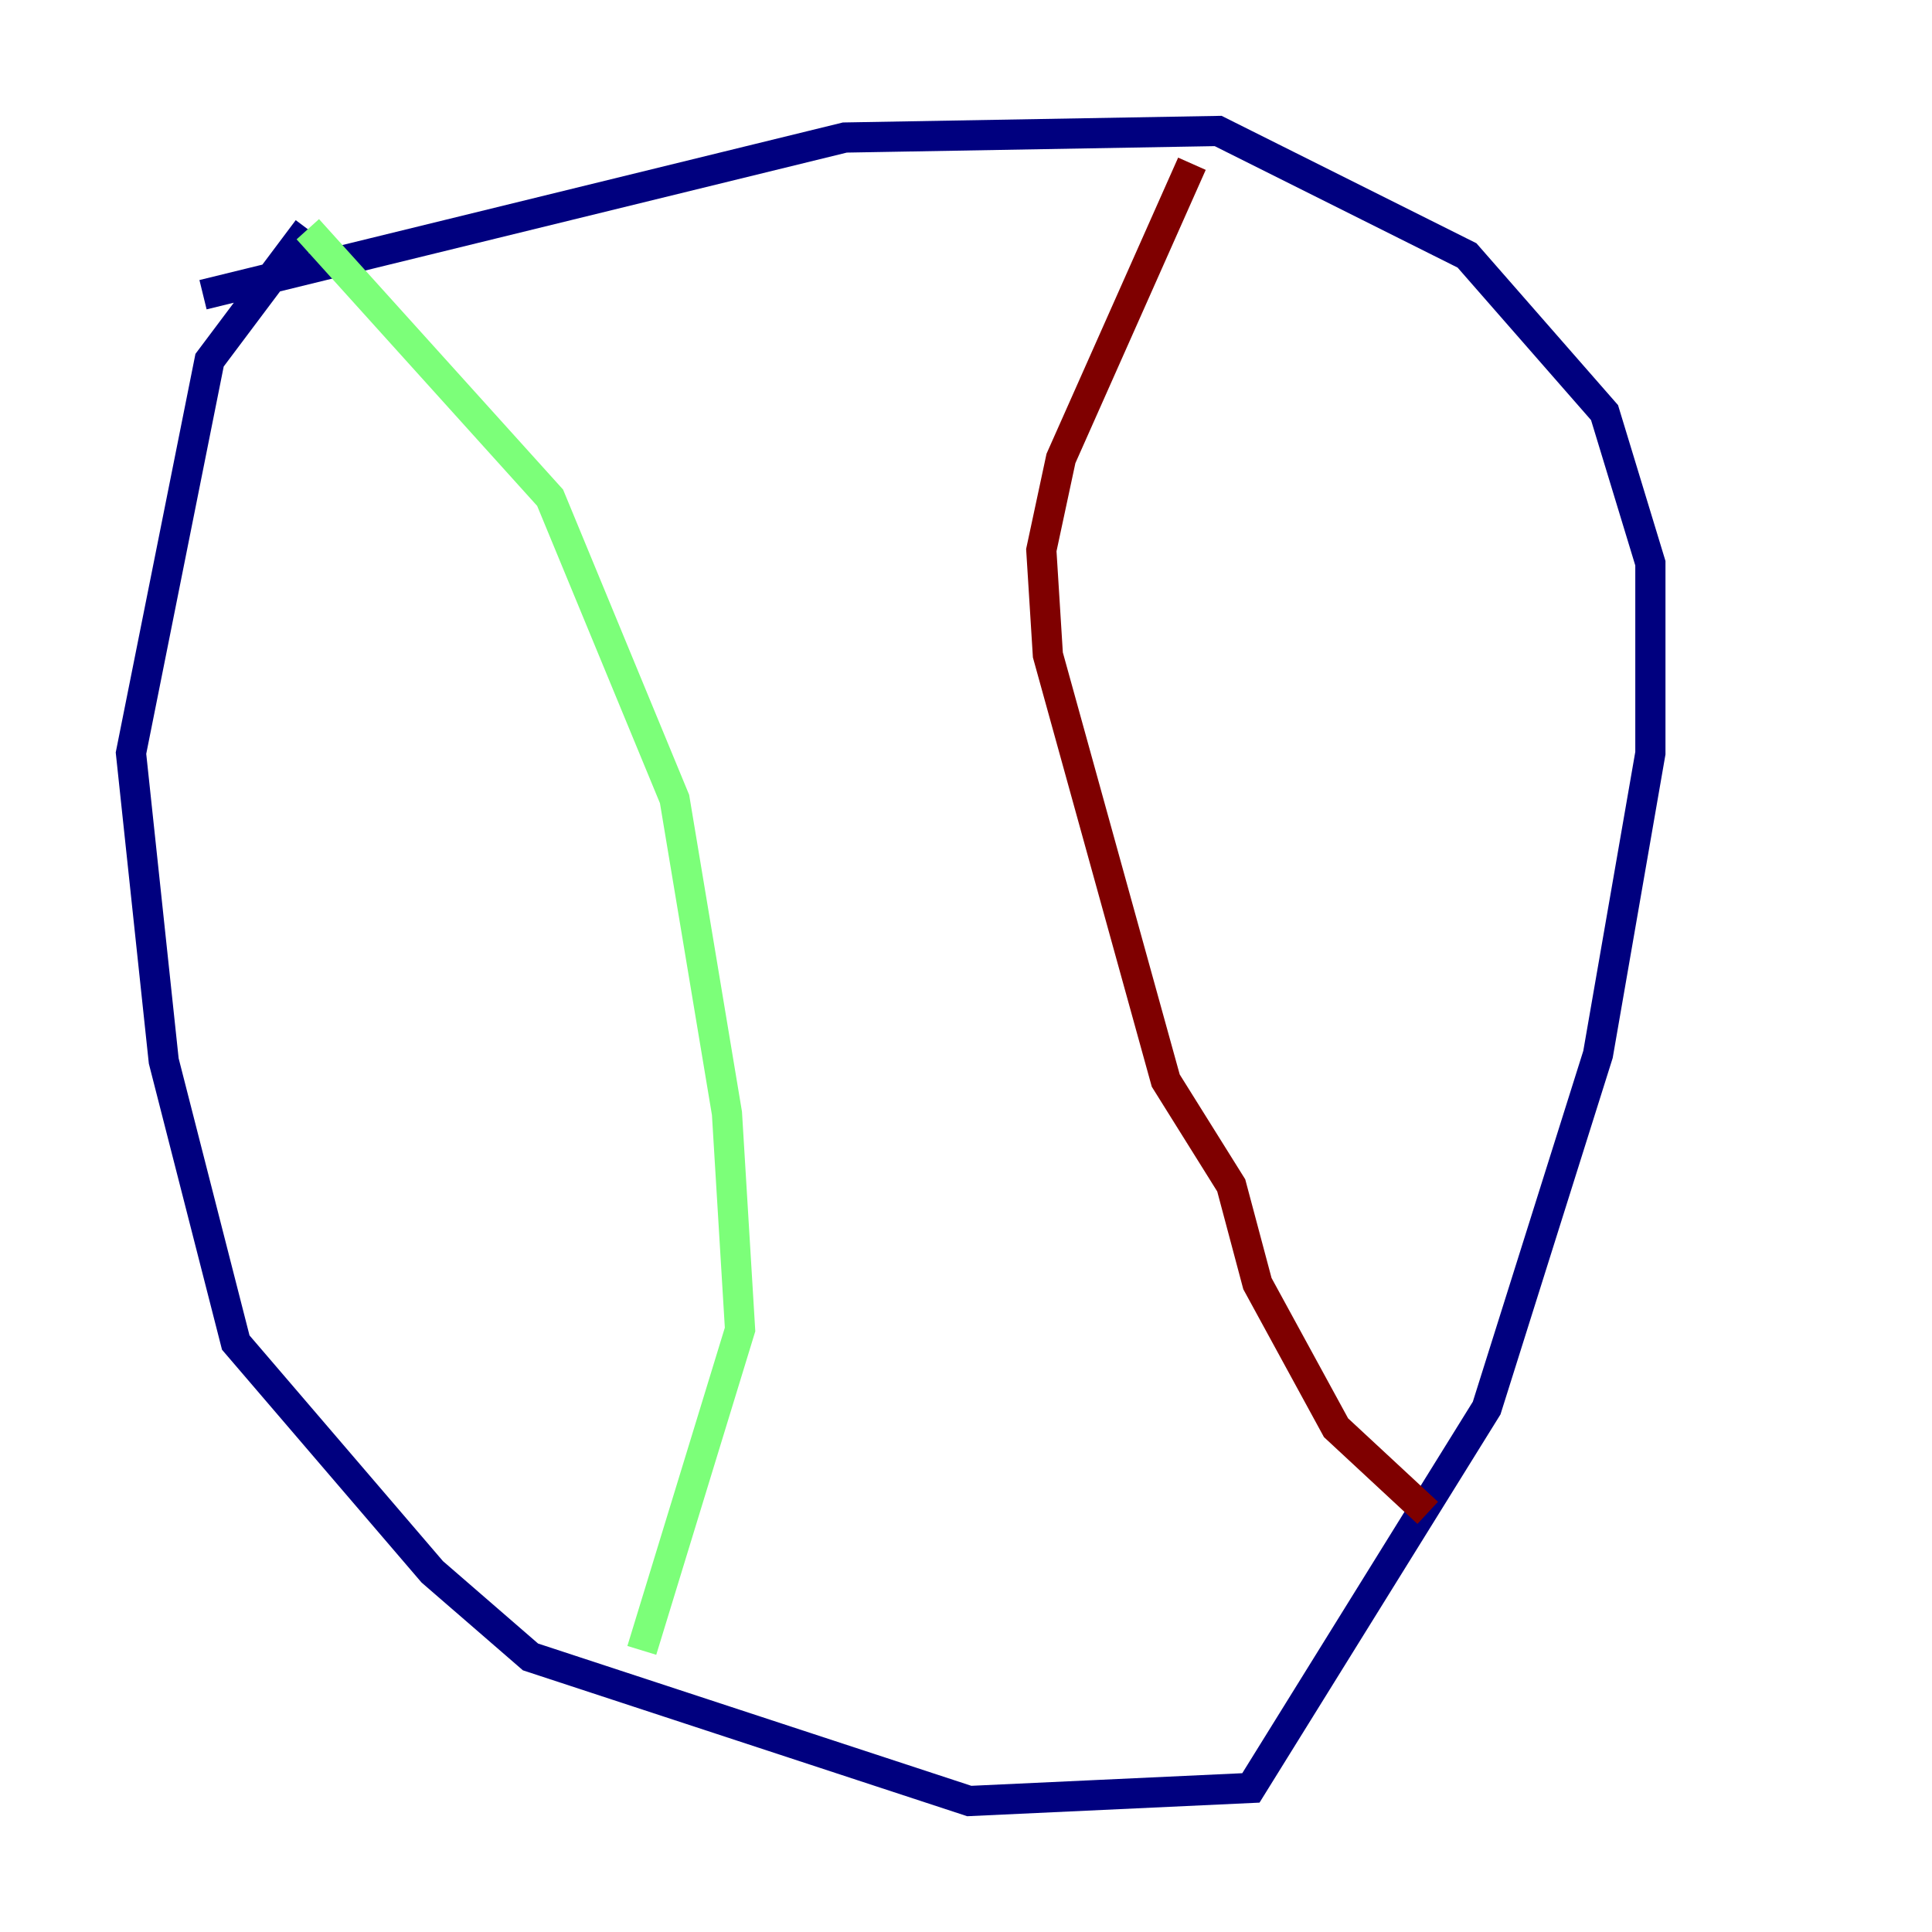 <?xml version="1.0" encoding="utf-8" ?>
<svg baseProfile="tiny" height="128" version="1.2" viewBox="0,0,128,128" width="128" xmlns="http://www.w3.org/2000/svg" xmlns:ev="http://www.w3.org/2001/xml-events" xmlns:xlink="http://www.w3.org/1999/xlink"><defs /><polyline fill="none" points="13.451,19.525 55.973,9.112 80.705,8.678 97.193,16.922 106.305,27.336 109.342,37.315 109.342,49.898 105.871,69.858 98.495,93.288 82.875,118.454 64.217,119.322 35.146,109.776 28.637,104.136 15.62,88.949 10.848,70.291 8.678,49.898 13.885,23.864 20.393,15.186" stroke="#00007f" stroke-width="2" /><polyline fill="none" points="20.393,15.186 36.447,32.976 44.691,52.936 48.163,73.763 49.031,88.081 42.522,109.342" stroke="#7cff79" stroke-width="2" /><polyline fill="none" points="78.969,10.848 70.291,30.373 68.99,36.447 69.424,43.39 77.234,71.593 81.573,78.536 83.308,85.044 88.515,94.59 94.59,100.231" stroke="#7f0000" stroke-width="2" /></svg>